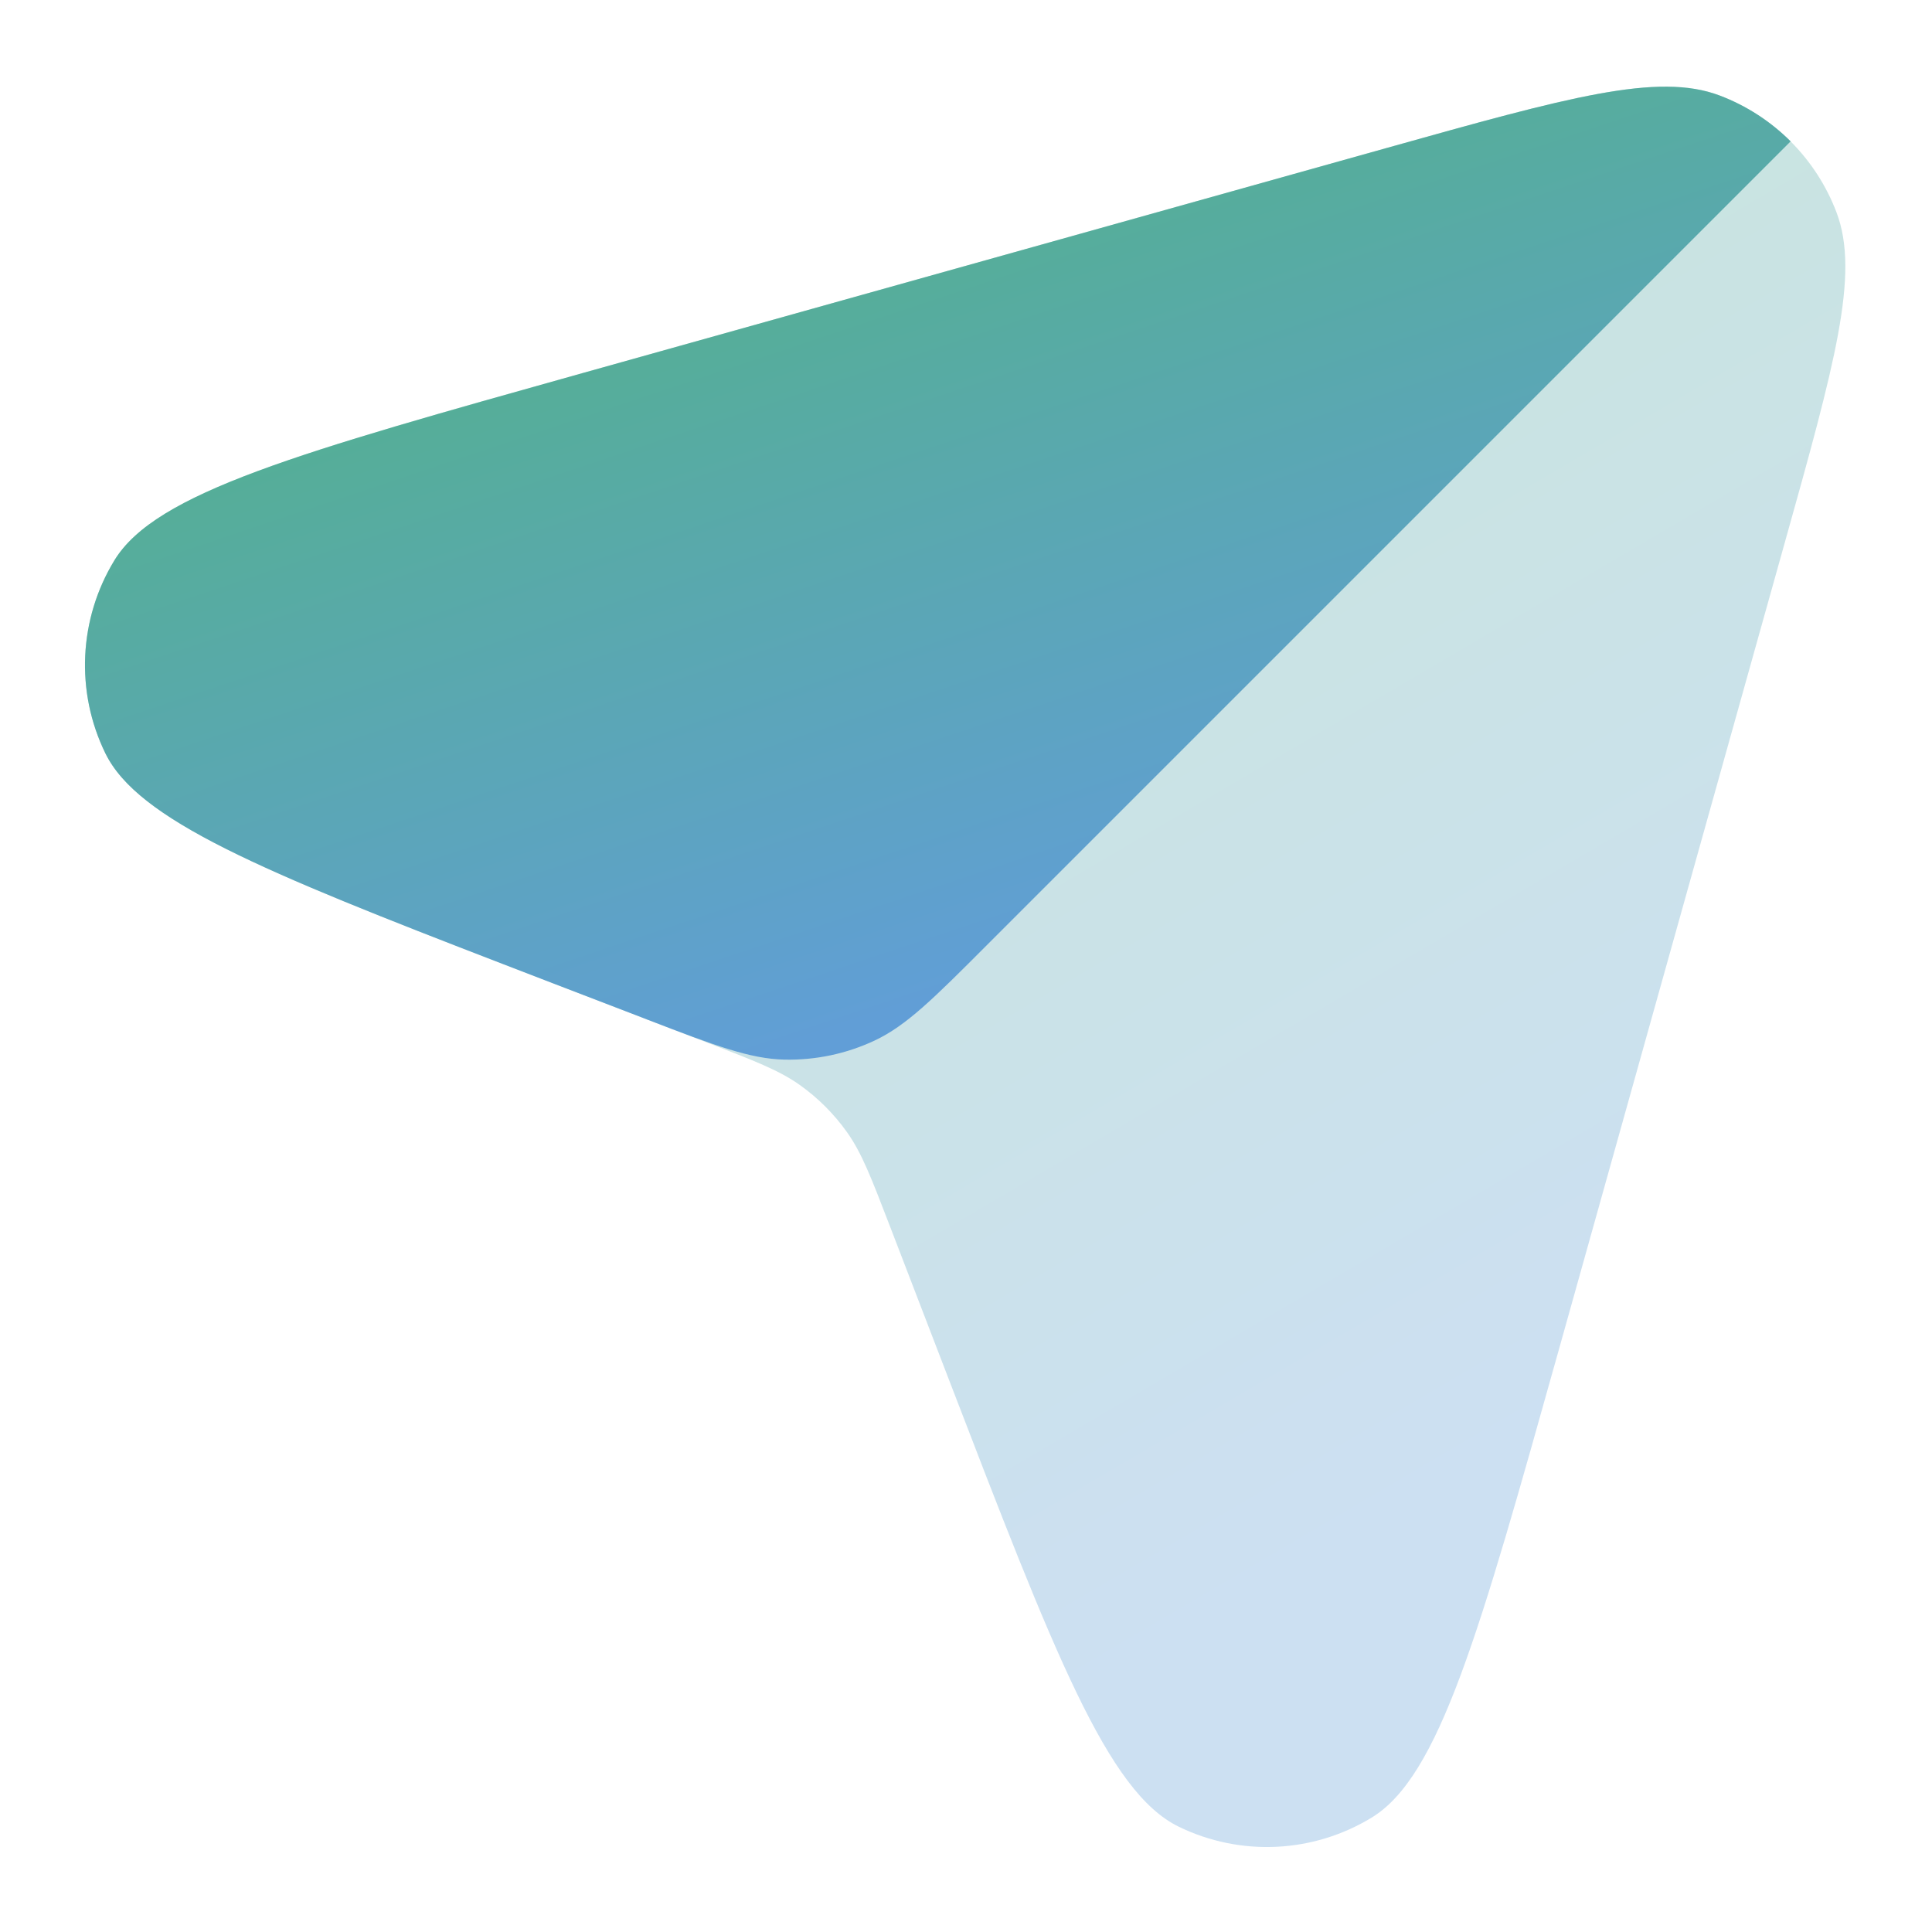 <svg width="24" height="24" viewBox="0 0 24 24" fill="none" xmlns="http://www.w3.org/2000/svg">
<mask id="mask0_1_450" style="mask-type:luminance" maskUnits="userSpaceOnUse" x="0" y="0" width="24" height="24">
<path d="M24 0H0V24H24V0Z" fill="white"/>
</mask>
<g mask="url(#mask0_1_450)">
<path opacity="0.32" d="M22.164 6.766C22.791 4.527 23.105 3.407 22.814 2.639C22.56 1.969 22.031 1.44 21.361 1.186C20.593 0.895 19.473 1.209 17.234 1.836L7.239 4.634C3.702 5.625 1.933 6.12 1.421 6.961C0.978 7.688 0.935 8.591 1.308 9.356C1.739 10.242 3.453 10.901 6.882 12.22L8.76 12.942C9.371 13.177 9.677 13.295 9.934 13.477C10.162 13.639 10.361 13.838 10.523 14.066C10.705 14.323 10.823 14.629 11.058 15.24L11.78 17.118C13.099 20.547 13.758 22.261 14.643 22.692C15.409 23.065 16.312 23.022 17.039 22.579C17.88 22.067 18.375 20.298 19.366 16.761L22.164 6.766Z" fill="url(#paint0_linear_1_450)"/>
<path d="M22.244 1.756C21.996 1.509 21.697 1.313 21.361 1.186C20.593 0.895 19.474 1.209 17.234 1.836L7.239 4.634C3.702 5.625 1.933 6.12 1.421 6.961C0.978 7.688 0.935 8.591 1.308 9.356C1.712 10.186 3.244 10.818 6.259 11.98C6.46 12.057 6.667 12.137 6.882 12.22L7.994 12.647C8.008 12.653 8.023 12.658 8.037 12.664C8.886 12.991 9.318 13.154 9.747 13.163C10.133 13.171 10.516 13.09 10.865 12.926C11.26 12.74 11.593 12.408 12.258 11.742L22.244 1.756Z" fill="url(#paint1_linear_1_450)"/>
</g>
<defs>
<linearGradient id="paint0_linear_1_450" x1="-1.888" y1="-8.596" x2="16.615" y2="22.944" gradientUnits="userSpaceOnUse">
<stop offset="0.182" stop-color="#4CBA67"/>
<stop offset="0.909" stop-color="#619ED7"/>
</linearGradient>
<linearGradient id="paint1_linear_1_450" x1="-1.797" y1="-4.27" x2="5.256" y2="16.803" gradientUnits="userSpaceOnUse">
<stop offset="0.182" stop-color="#4CBA67"/>
<stop offset="0.909" stop-color="#619ED7"/>
</linearGradient>
</defs>
</svg>
